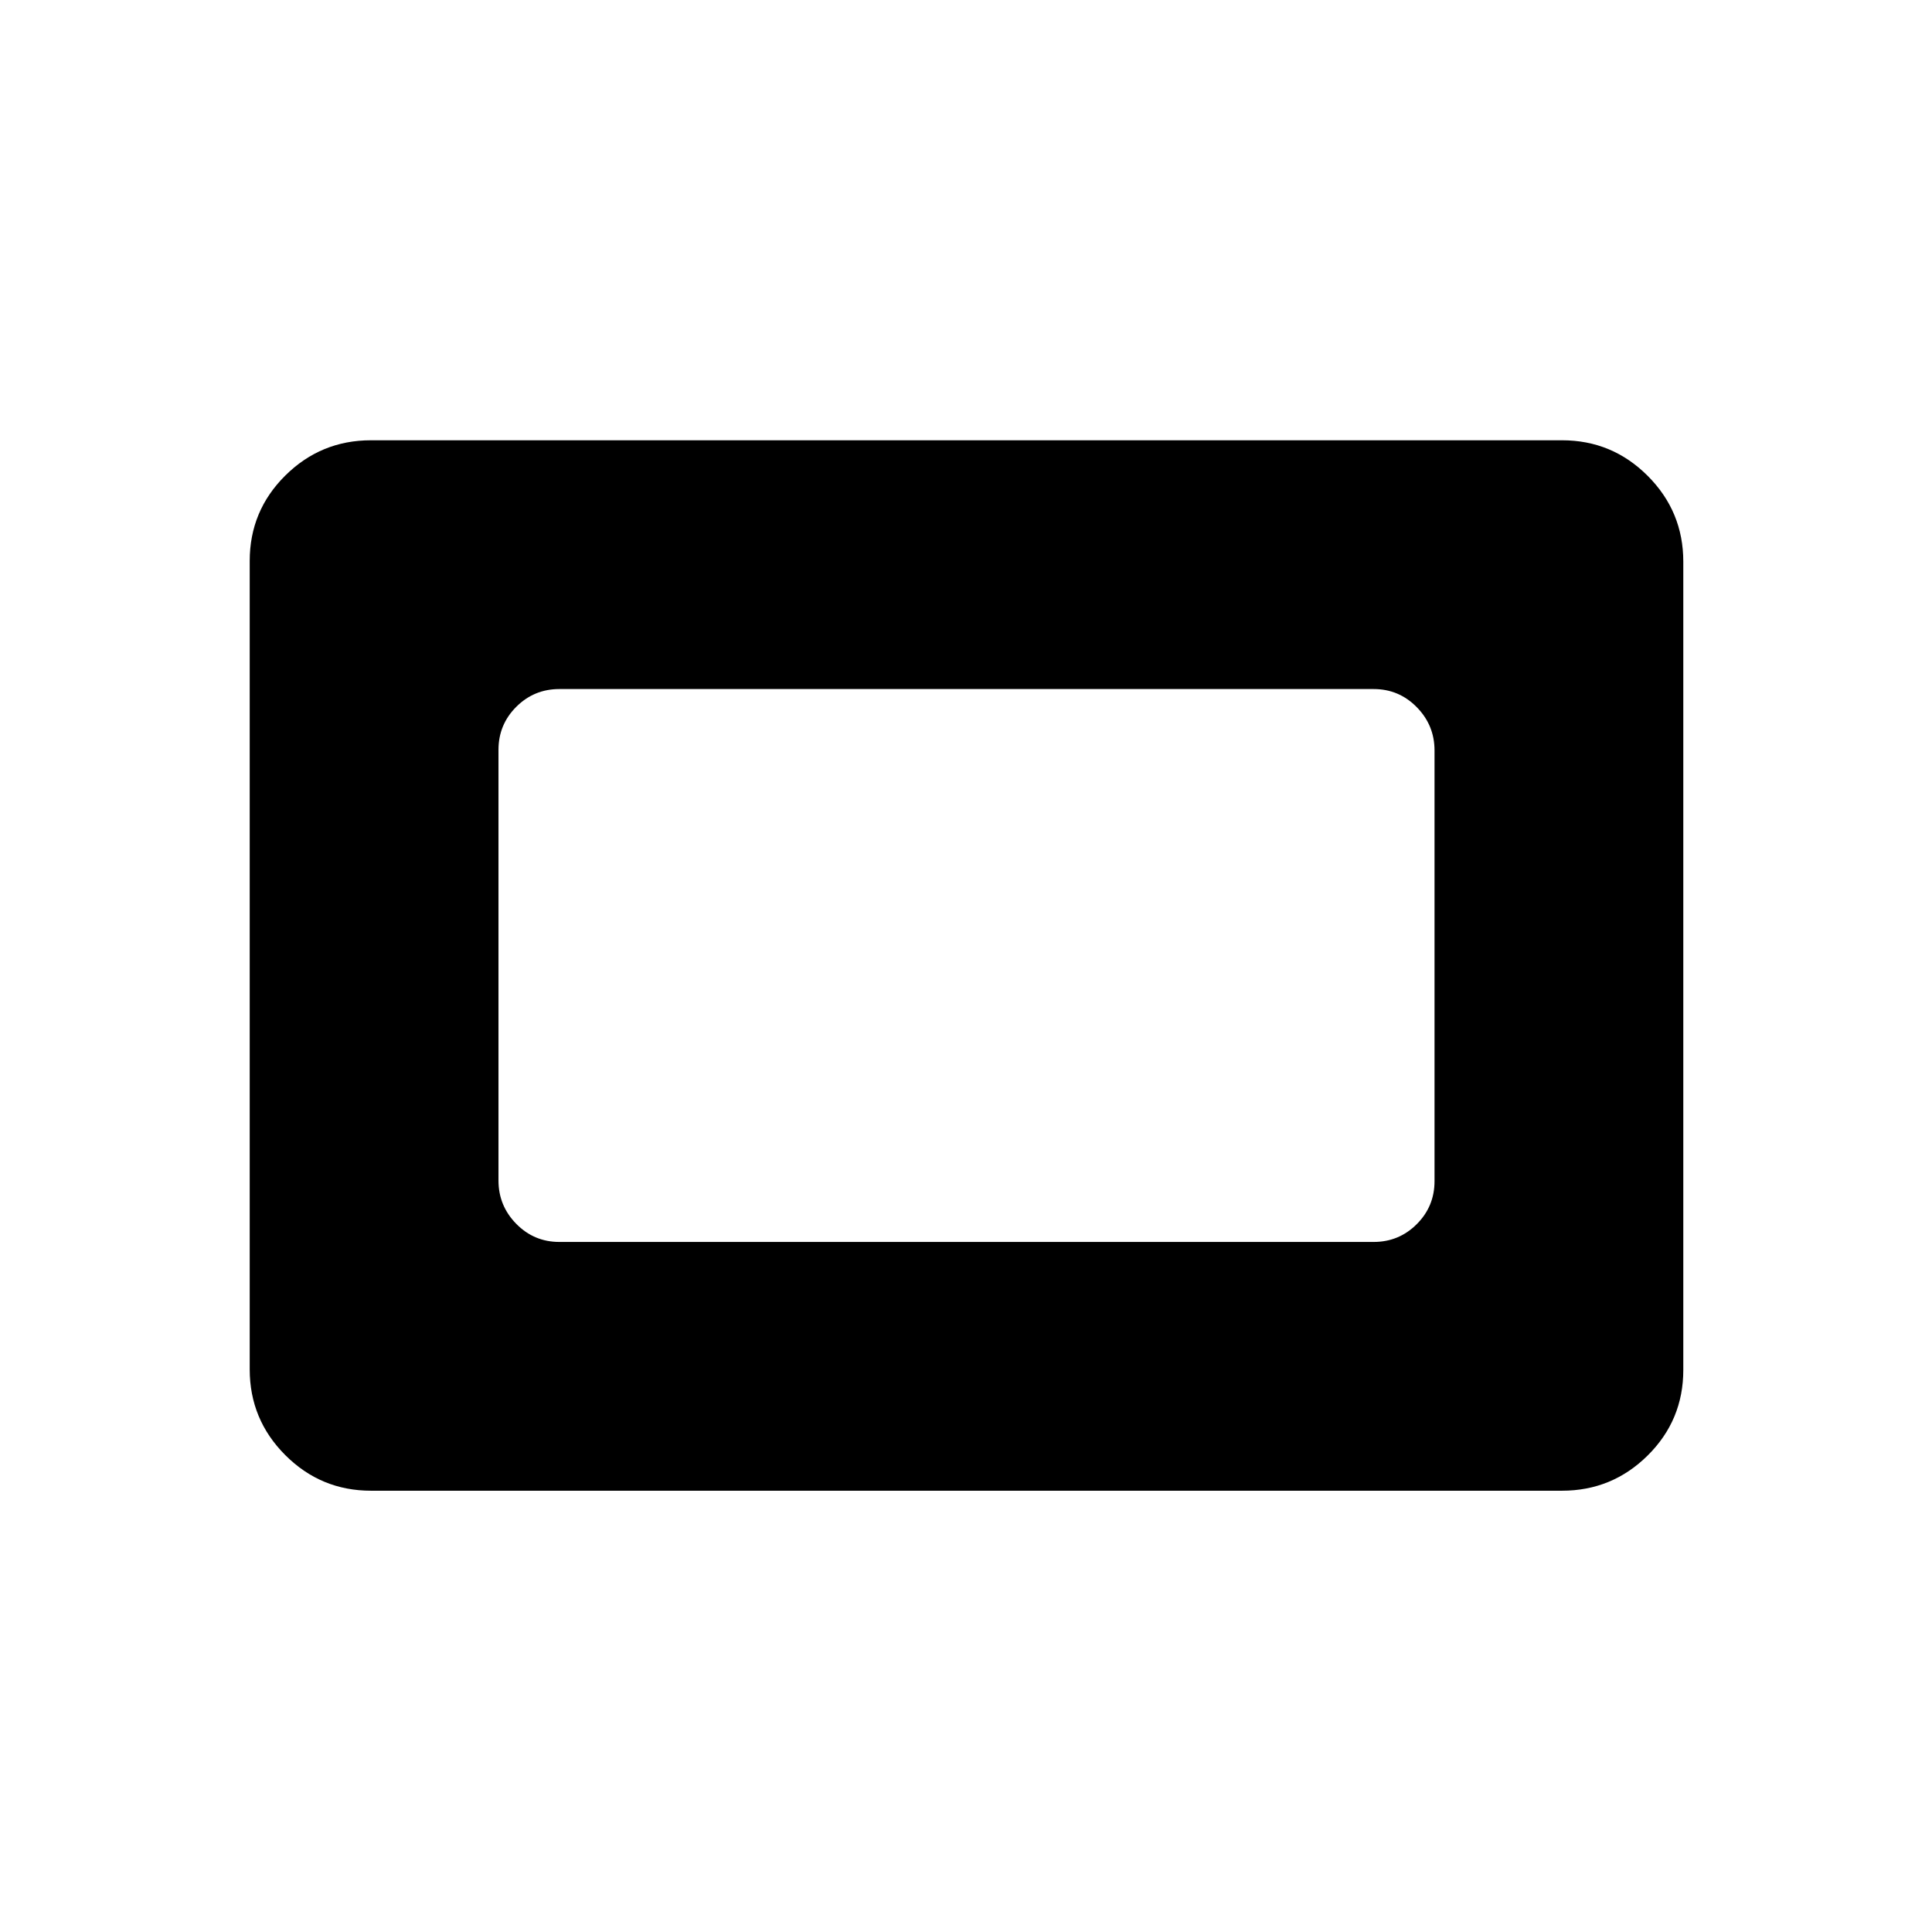 <svg xmlns="http://www.w3.org/2000/svg" height="20" viewBox="0 96 960 960" width="20"><path d="M184.347 836.729q-24.911 0-42.59-17.69-17.679-17.691-17.679-42.619V374.756q0-24.928 17.679-42.457 17.679-17.528 42.59-17.528h591.806q24.911 0 42.59 17.69 17.679 17.691 17.679 42.619v401.664q0 24.928-17.679 42.457-17.679 17.528-42.59 17.528H184.347Zm93.576-123.614h404.654q12.55 0 21.39-8.829t8.84-21.361V468.899q0-12.533-8.84-21.524-8.84-8.99-21.39-8.99H277.923q-12.549 0-21.39 8.829-8.84 8.829-8.84 21.361v214.026q0 12.533 8.84 21.524 8.841 8.99 21.39 8.99Z"/></svg>